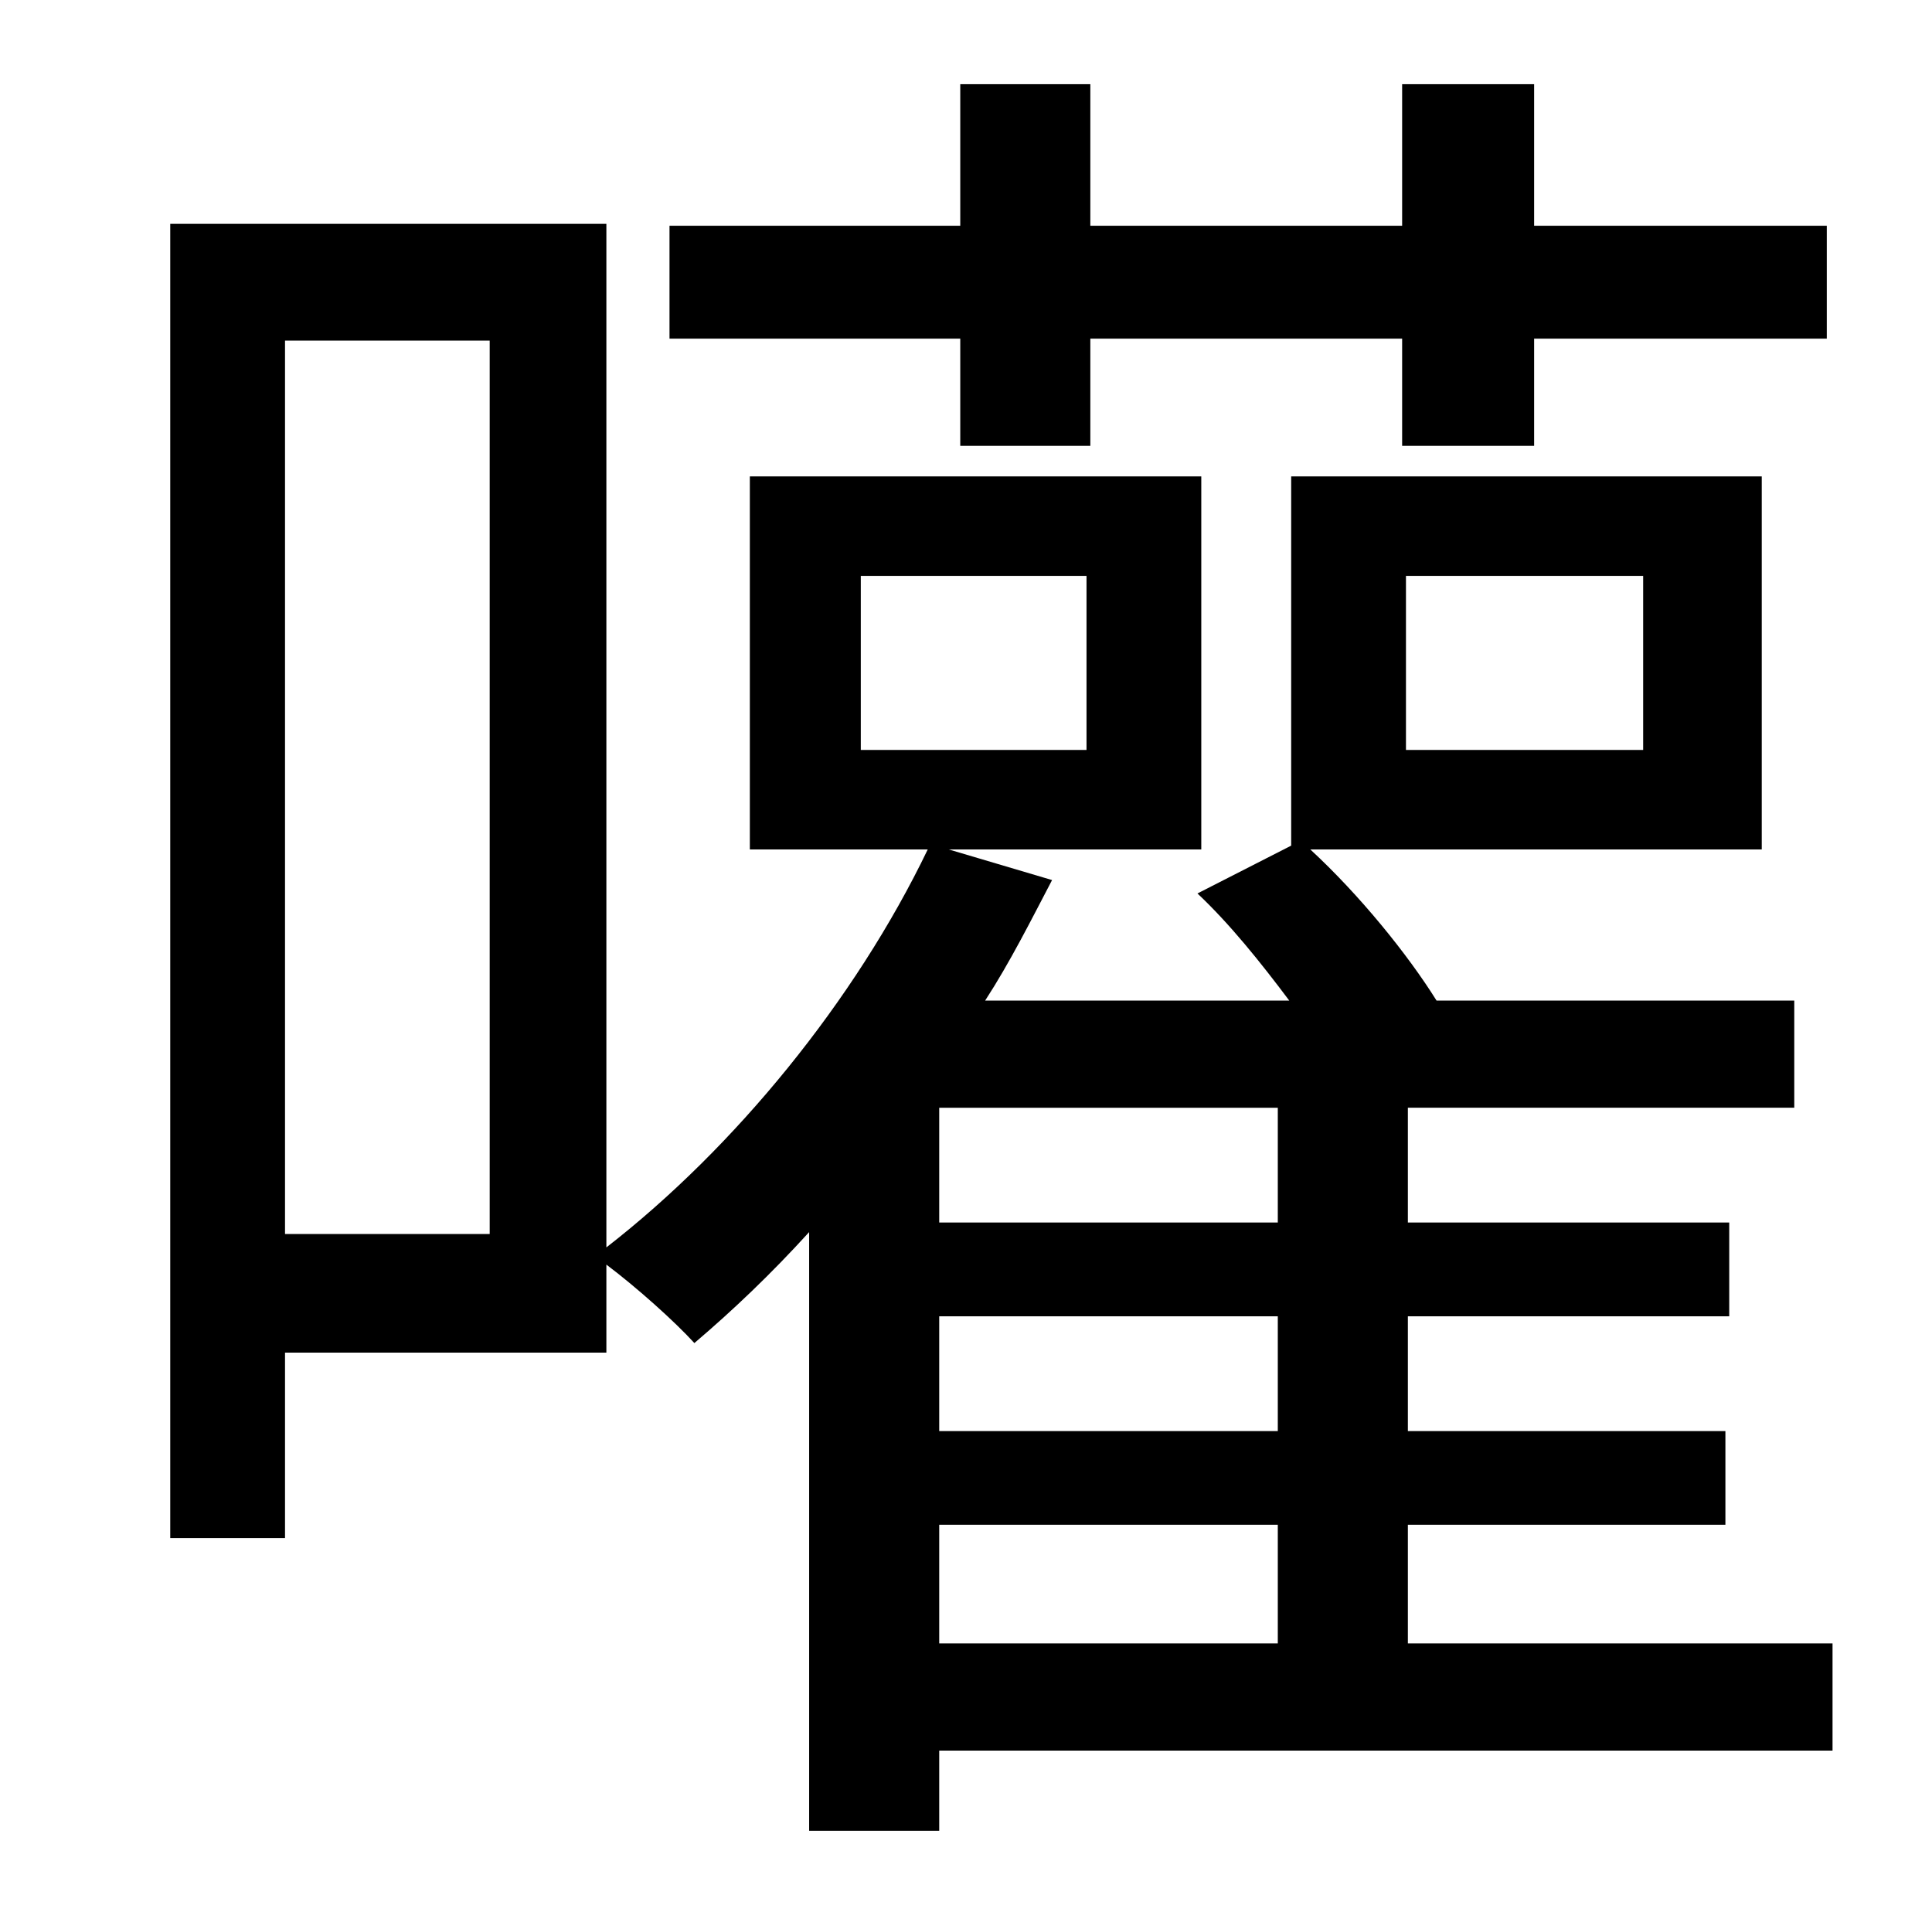 <?xml version="1.0" standalone="no"?>
<!DOCTYPE svg PUBLIC "-//W3C//DTD SVG 1.1//EN" "http://www.w3.org/Graphics/SVG/1.1/DTD/svg11.dtd" >
<svg xmlns="http://www.w3.org/2000/svg" xmlns:xlink="http://www.w3.org/1999/xlink" version="1.1" viewBox="-10 0 1010 1000">
   <path fill="currentColor"
d="M492 233v-56h-152v-59h152v-74h68v74h163v-74h69v74h153v59h-153v56h-69v-56h-163v56h-68zM481 797v62h177v-62h-177zM658 639v-60h-177v60h177zM658 748v-60h-177v60h177zM246 645v-467h-107v467h107zM440 301v91h118v-91h-118zM725 301v91h124v-91h-124zM948 859v56
h-467v42h-68v-313c-20 22 -40 41 -60 58c-10 -11 -30 -29 -46 -41v46h-168v97h-60v-687h228v535c67 -52 130 -129 168 -208h-93v-195h236v195h-132l54 16c-11 21 -22 43 -35 63h159c-15 -20 -31 -40 -48 -56l49 -25v-193h246v195h-236c26 24 51 55 66 79h187v56h-202v60h168
v49h-168v60h166v49h-166v62h222z" />
</svg>
